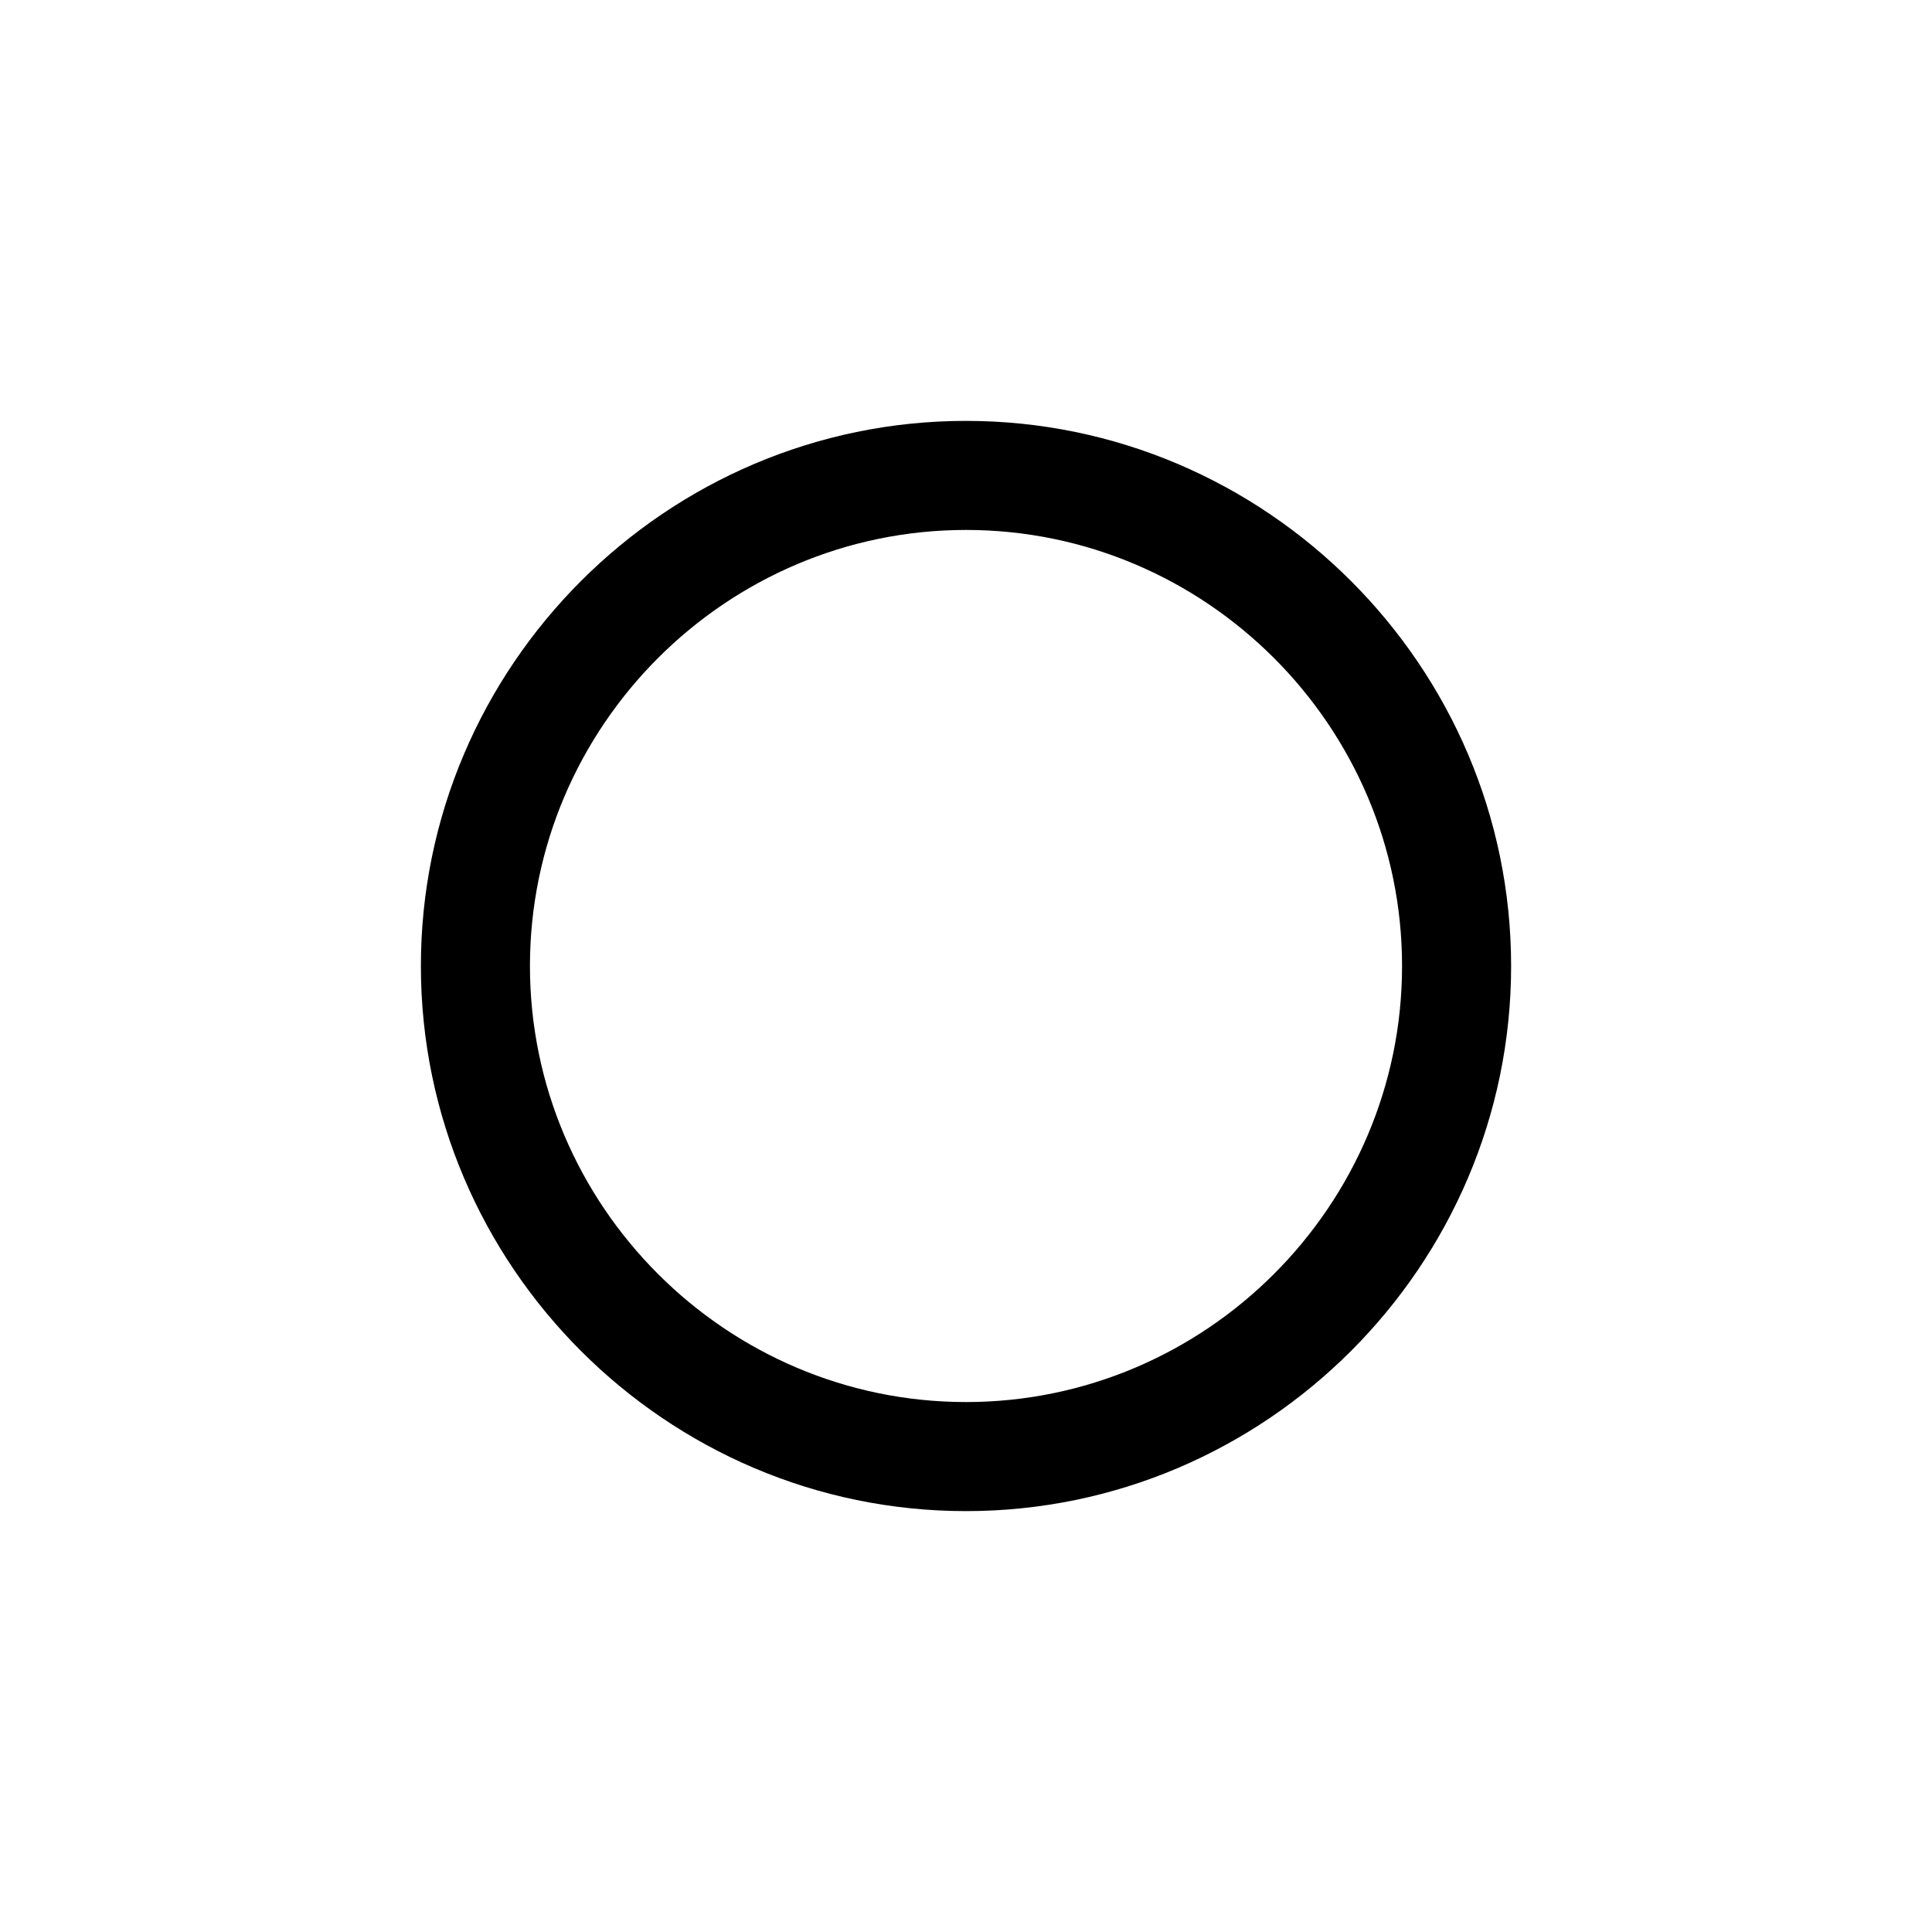 <?xml version="1.0" encoding="utf-8"?>
<!-- Generator: Adobe Illustrator 16.0.0, SVG Export Plug-In . SVG Version: 6.00 Build 0)  -->
<!DOCTYPE svg PUBLIC "-//W3C//DTD SVG 1.1//EN" "http://www.w3.org/Graphics/SVG/1.1/DTD/svg11.dtd">
<svg version="1.1" id="Layer_1" xmlns:sketch="http://www.bohemiancoding.com/sketch/ns"
	 xmlns="http://www.w3.org/2000/svg" xmlns:xlink="http://www.w3.org/1999/xlink" x="0px" y="0px" width="20px" height="20px"
	 viewBox="0 0 20 20" enable-background="new 0 0 20 20" xml:space="preserve">
<title></title>
<desc></desc>
<g id="Page-1">
	<g id="Core" transform="translate(-170, -86)">
		<g id="check-circle-outline-blank" transform="translate(170, 86)">
			<path id="Shape" d="M10,4.357c-3.104,0-5.643,2.539-5.643,5.643S6.896,15.643,10,15.643s5.643-2.539,5.643-5.643
				S13.104,4.357,10,4.357L10,4.357z M10,14.514c-2.483,0-4.514-2.03-4.514-4.514c0-2.483,2.031-4.514,4.514-4.514
				c2.483,0,4.514,2.031,4.514,4.514C14.514,12.483,12.483,14.514,10,14.514L10,14.514z"/>
		</g>
	</g>
</g>
</svg>
